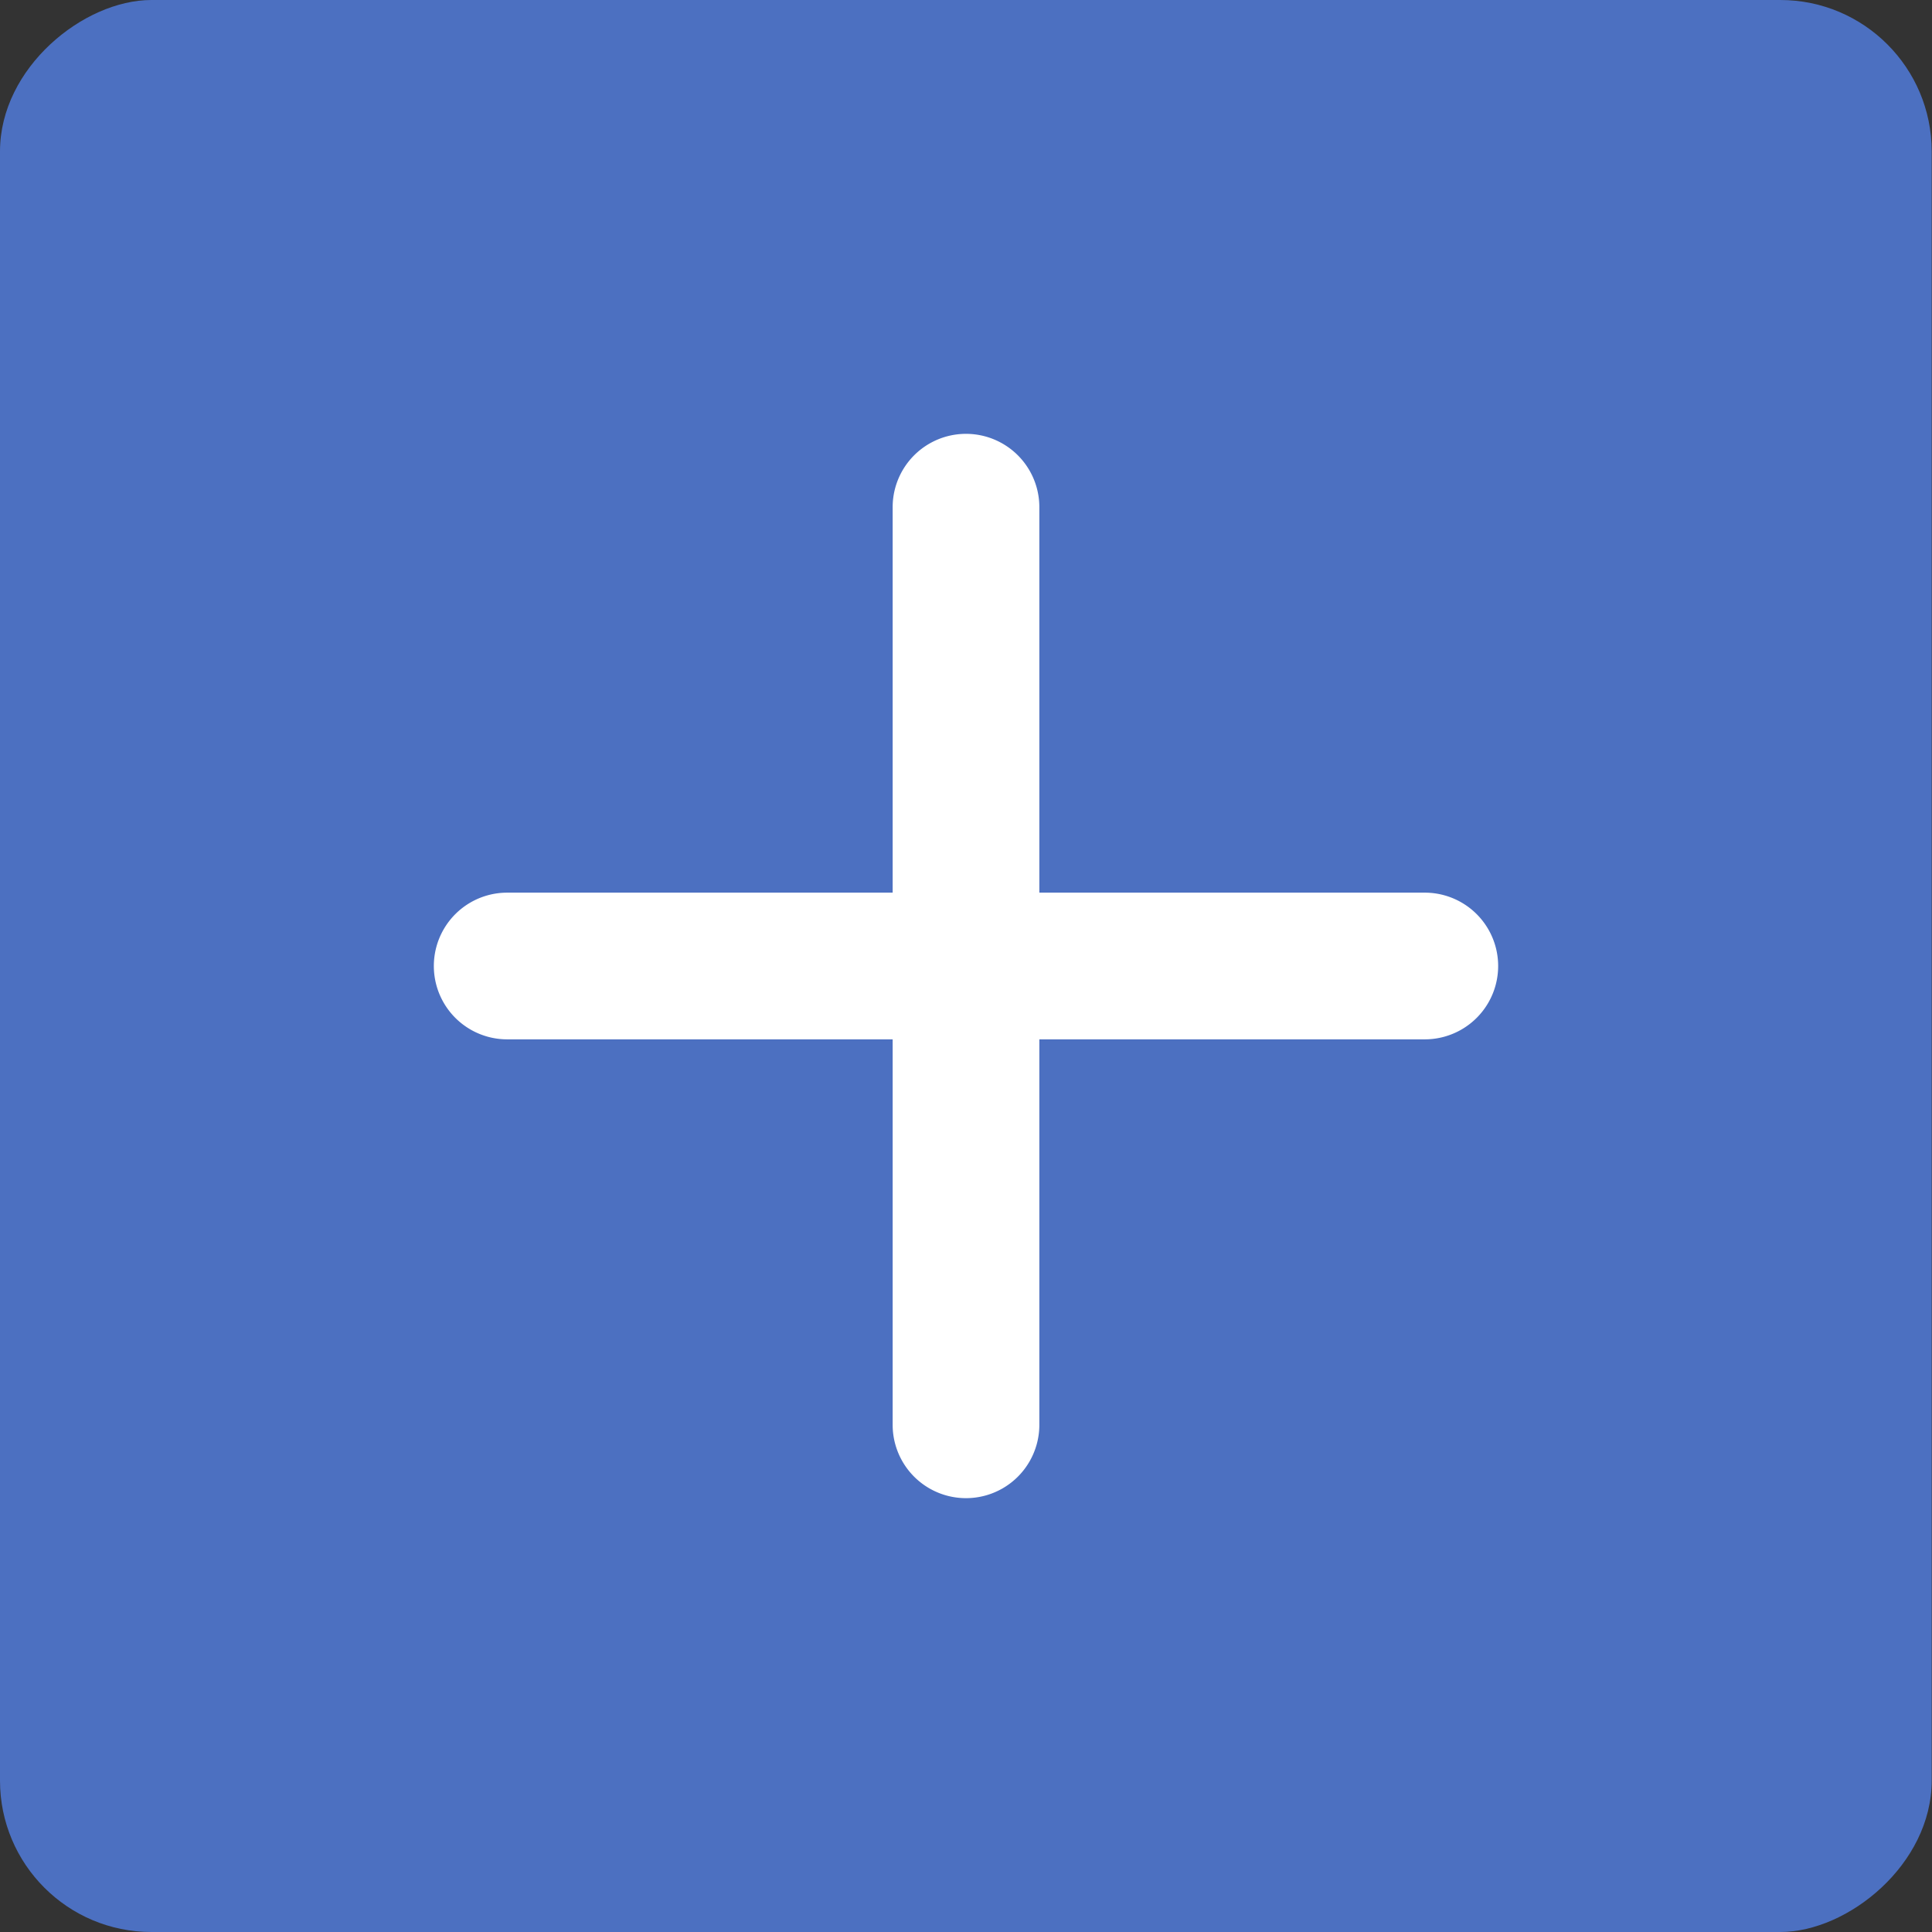 <svg xmlns="http://www.w3.org/2000/svg" viewBox="0 0 123.8 123.8"><rect x="0" y="0" width="123.8" height="123.8" fill="#333333" stroke="none"/><defs><style>.b7135528-1a4f-4bd9-b95b-8f24e3a50d12{fill:#4c70c1;}.bac8faba-be9c-45ee-aa94-10edd1365396{fill:#fff;stroke:#fff;stroke-miterlimit:10;}</style></defs><title>Fichier 13LezzGo_add_button</title><g id="ea58d96c-1ed3-4dd9-9982-02e02b2e5109" data-name="Calque 2"><g id="fbd36628-ca83-4ef9-9723-f5ab36a18d90" data-name="Calque 1"><rect class="b7135528-1a4f-4bd9-b95b-8f24e3a50d12" width="123.8" height="123.78" rx="9.7" transform="translate(0 123.8) rotate(-90)"/><path class="bac8faba-be9c-45ee-aa94-10edd1365396" d="M91.3,57.7H66.1V32.5a4.2,4.2,0,0,0-8.4,0V57.7H32.5a4.2,4.2,0,0,0,0,8.4H57.7V91.3a4.2,4.2,0,1,0,8.4,0V66.1H91.3a4.2,4.2,0,1,0,0-8.4Z"/></g></g></svg>